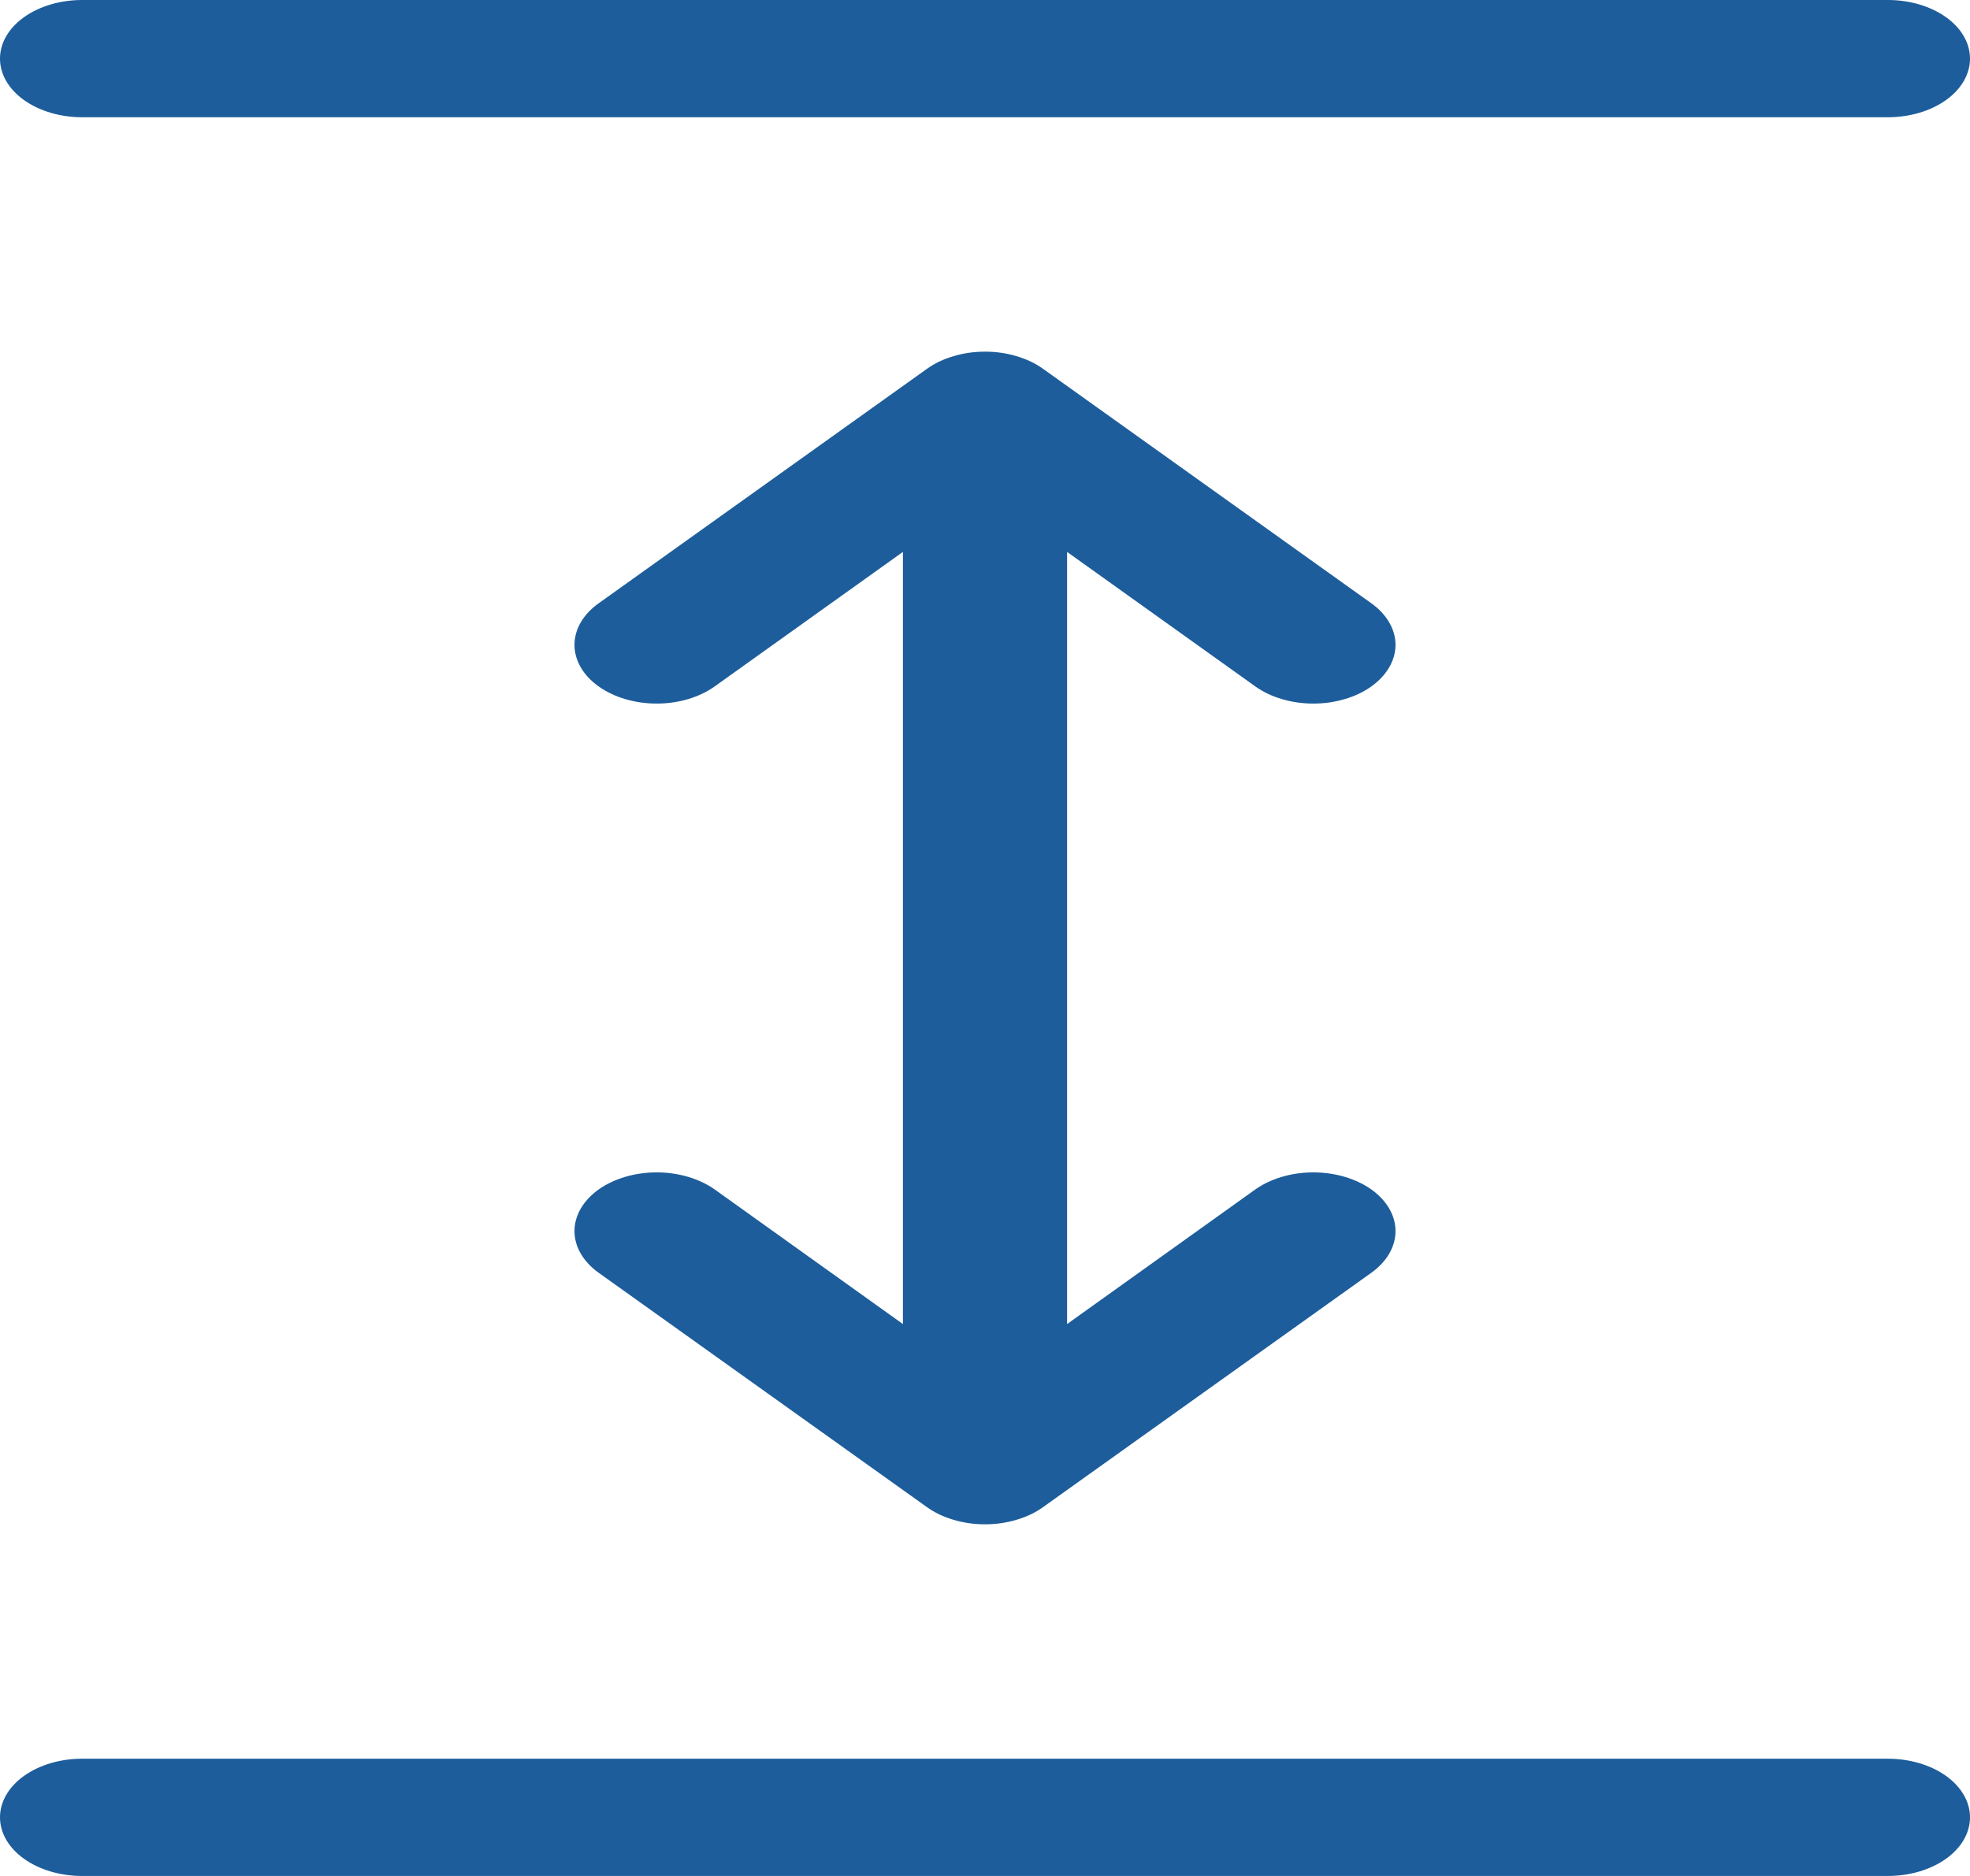 <svg width="21" height="20" viewBox="0 0 21 20" fill="none" xmlns="http://www.w3.org/2000/svg">
<path d="M0.875 0C0.643 0 0.42 0.066 0.256 0.183C0.092 0.3 0 0.459 0 0.625C0 0.791 0.092 0.95 0.256 1.067C0.42 1.184 0.643 1.25 0.875 1.25H20.125C20.357 1.25 20.58 1.184 20.744 1.067C20.908 0.95 21 0.791 21 0.625C21 0.459 20.908 0.3 20.744 0.183C20.58 0.066 20.357 0 20.125 0H0.875ZM0.875 18.75C0.643 18.75 0.42 18.816 0.256 18.933C0.092 19.05 0 19.209 0 19.375C0 19.541 0.092 19.7 0.256 19.817C0.42 19.934 0.643 20 0.875 20H20.125C20.357 20 20.58 19.934 20.744 19.817C20.908 19.7 21 19.541 21 19.375C21 19.209 20.908 19.05 20.744 18.933C20.58 18.816 20.357 18.75 20.125 18.75H0.875ZM9.88 3.933C9.962 3.874 10.058 3.828 10.165 3.797C10.271 3.765 10.385 3.749 10.5 3.749C10.615 3.749 10.729 3.765 10.835 3.797C10.942 3.828 11.038 3.874 11.12 3.933L14.62 6.433C14.701 6.491 14.765 6.56 14.809 6.636C14.853 6.711 14.876 6.793 14.876 6.875C14.876 6.957 14.853 7.039 14.809 7.114C14.765 7.19 14.701 7.259 14.62 7.317C14.538 7.376 14.442 7.422 14.335 7.453C14.229 7.485 14.115 7.501 14 7.501C13.885 7.501 13.771 7.485 13.665 7.453C13.558 7.422 13.462 7.376 13.38 7.317L11.375 5.884V14.116L13.38 12.682C13.545 12.565 13.768 12.499 14 12.499C14.232 12.499 14.455 12.565 14.62 12.682C14.784 12.8 14.876 12.959 14.876 13.125C14.876 13.291 14.784 13.45 14.62 13.568L11.12 16.067C11.038 16.126 10.942 16.172 10.835 16.203C10.729 16.235 10.615 16.251 10.5 16.251C10.385 16.251 10.271 16.235 10.165 16.203C10.058 16.172 9.962 16.126 9.88 16.067L6.38 13.568C6.216 13.45 6.124 13.291 6.124 13.125C6.124 12.959 6.216 12.8 6.38 12.682C6.545 12.565 6.768 12.499 7 12.499C7.232 12.499 7.455 12.565 7.62 12.682L9.625 14.116V5.884L7.62 7.317C7.455 7.435 7.232 7.501 7 7.501C6.768 7.501 6.545 7.435 6.38 7.317C6.216 7.2 6.124 7.041 6.124 6.875C6.124 6.709 6.216 6.55 6.38 6.433L9.88 3.933Z" fill="#1D5D9B"/>
</svg>
